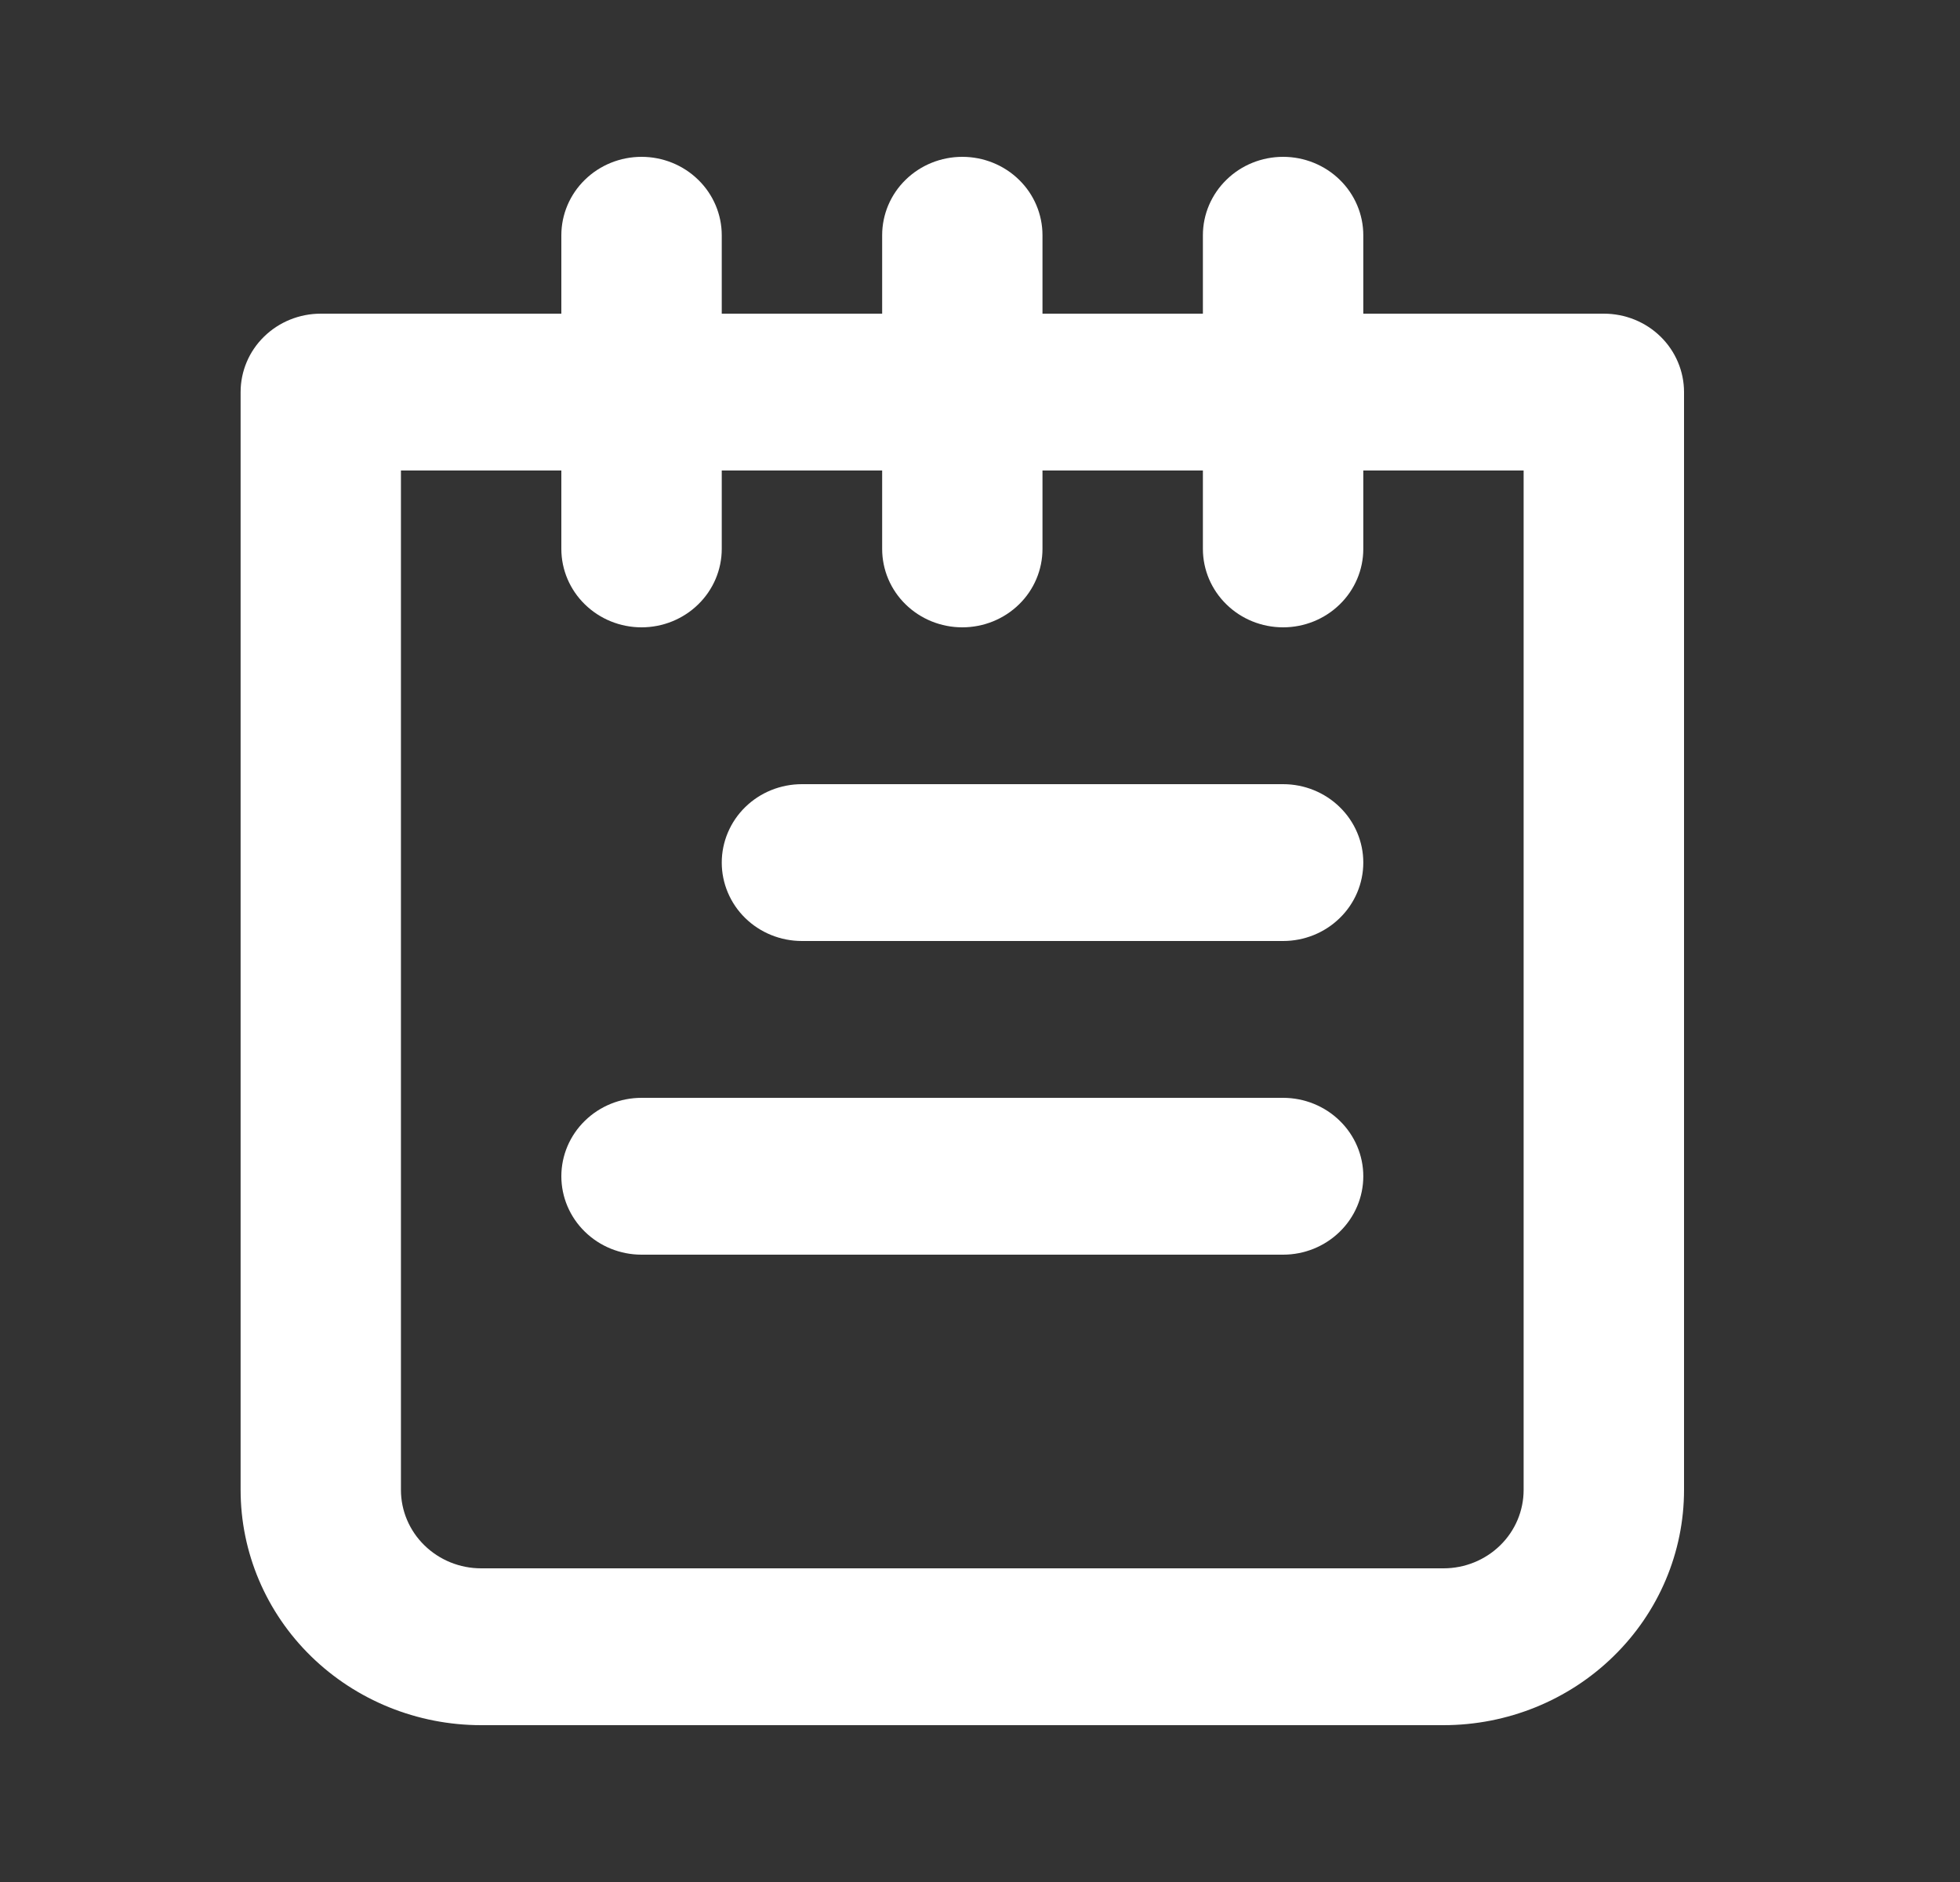 <svg width="25" height="24" viewBox="0 0 25 24" fill="none" xmlns="http://www.w3.org/2000/svg">
<rect x="0" y="0" width="25" height="24" fill="#333333" stroke="none"/>
<path d="M16.366 14H8.183C7.912 14 7.652 14.105 7.46 14.293C7.268 14.48 7.16 14.735 7.16 15C7.16 15.265 7.268 15.52 7.46 15.707C7.652 15.895 7.912 16 8.183 16H16.366C16.637 16 16.897 15.895 17.089 15.707C17.281 15.52 17.389 15.265 17.389 15C17.389 14.735 17.281 14.48 17.089 14.293C16.897 14.105 16.637 14 16.366 14ZM16.366 10H10.229C9.957 10 9.697 10.105 9.505 10.293C9.314 10.48 9.206 10.735 9.206 11C9.206 11.265 9.314 11.52 9.505 11.707C9.697 11.895 9.957 12 10.229 12H16.366C16.637 12 16.897 11.895 17.089 11.707C17.281 11.52 17.389 11.265 17.389 11C17.389 10.735 17.281 10.48 17.089 10.293C16.897 10.105 16.637 10 16.366 10ZM20.457 4H17.389V3C17.389 2.735 17.281 2.48 17.089 2.293C16.897 2.105 16.637 2 16.366 2C16.095 2 15.834 2.105 15.643 2.293C15.451 2.48 15.343 2.735 15.343 3V4H13.297V3C13.297 2.735 13.19 2.48 12.998 2.293C12.806 2.105 12.546 2 12.274 2C12.003 2 11.743 2.105 11.551 2.293C11.359 2.48 11.252 2.735 11.252 3V4H9.206V3C9.206 2.735 9.098 2.48 8.906 2.293C8.714 2.105 8.454 2 8.183 2C7.912 2 7.652 2.105 7.46 2.293C7.268 2.48 7.16 2.735 7.16 3V4H4.091C3.82 4 3.56 4.105 3.368 4.293C3.176 4.48 3.069 4.735 3.069 5V19C3.069 19.796 3.392 20.559 3.967 21.121C4.543 21.684 5.323 22 6.137 22H18.412C19.226 22 20.006 21.684 20.581 21.121C21.157 20.559 21.48 19.796 21.48 19V5C21.48 4.735 21.372 4.48 21.181 4.293C20.989 4.105 20.729 4 20.457 4ZM19.434 19C19.434 19.265 19.327 19.52 19.135 19.707C18.943 19.895 18.683 20 18.412 20H6.137C5.866 20 5.606 19.895 5.414 19.707C5.222 19.52 5.114 19.265 5.114 19V6H7.16V7C7.16 7.265 7.268 7.52 7.46 7.707C7.652 7.895 7.912 8 8.183 8C8.454 8 8.714 7.895 8.906 7.707C9.098 7.52 9.206 7.265 9.206 7V6H11.252V7C11.252 7.265 11.359 7.52 11.551 7.707C11.743 7.895 12.003 8 12.274 8C12.546 8 12.806 7.895 12.998 7.707C13.19 7.52 13.297 7.265 13.297 7V6H15.343V7C15.343 7.265 15.451 7.52 15.643 7.707C15.834 7.895 16.095 8 16.366 8C16.637 8 16.897 7.895 17.089 7.707C17.281 7.52 17.389 7.265 17.389 7V6H19.434V19Z" fill="white"/>
</svg>

